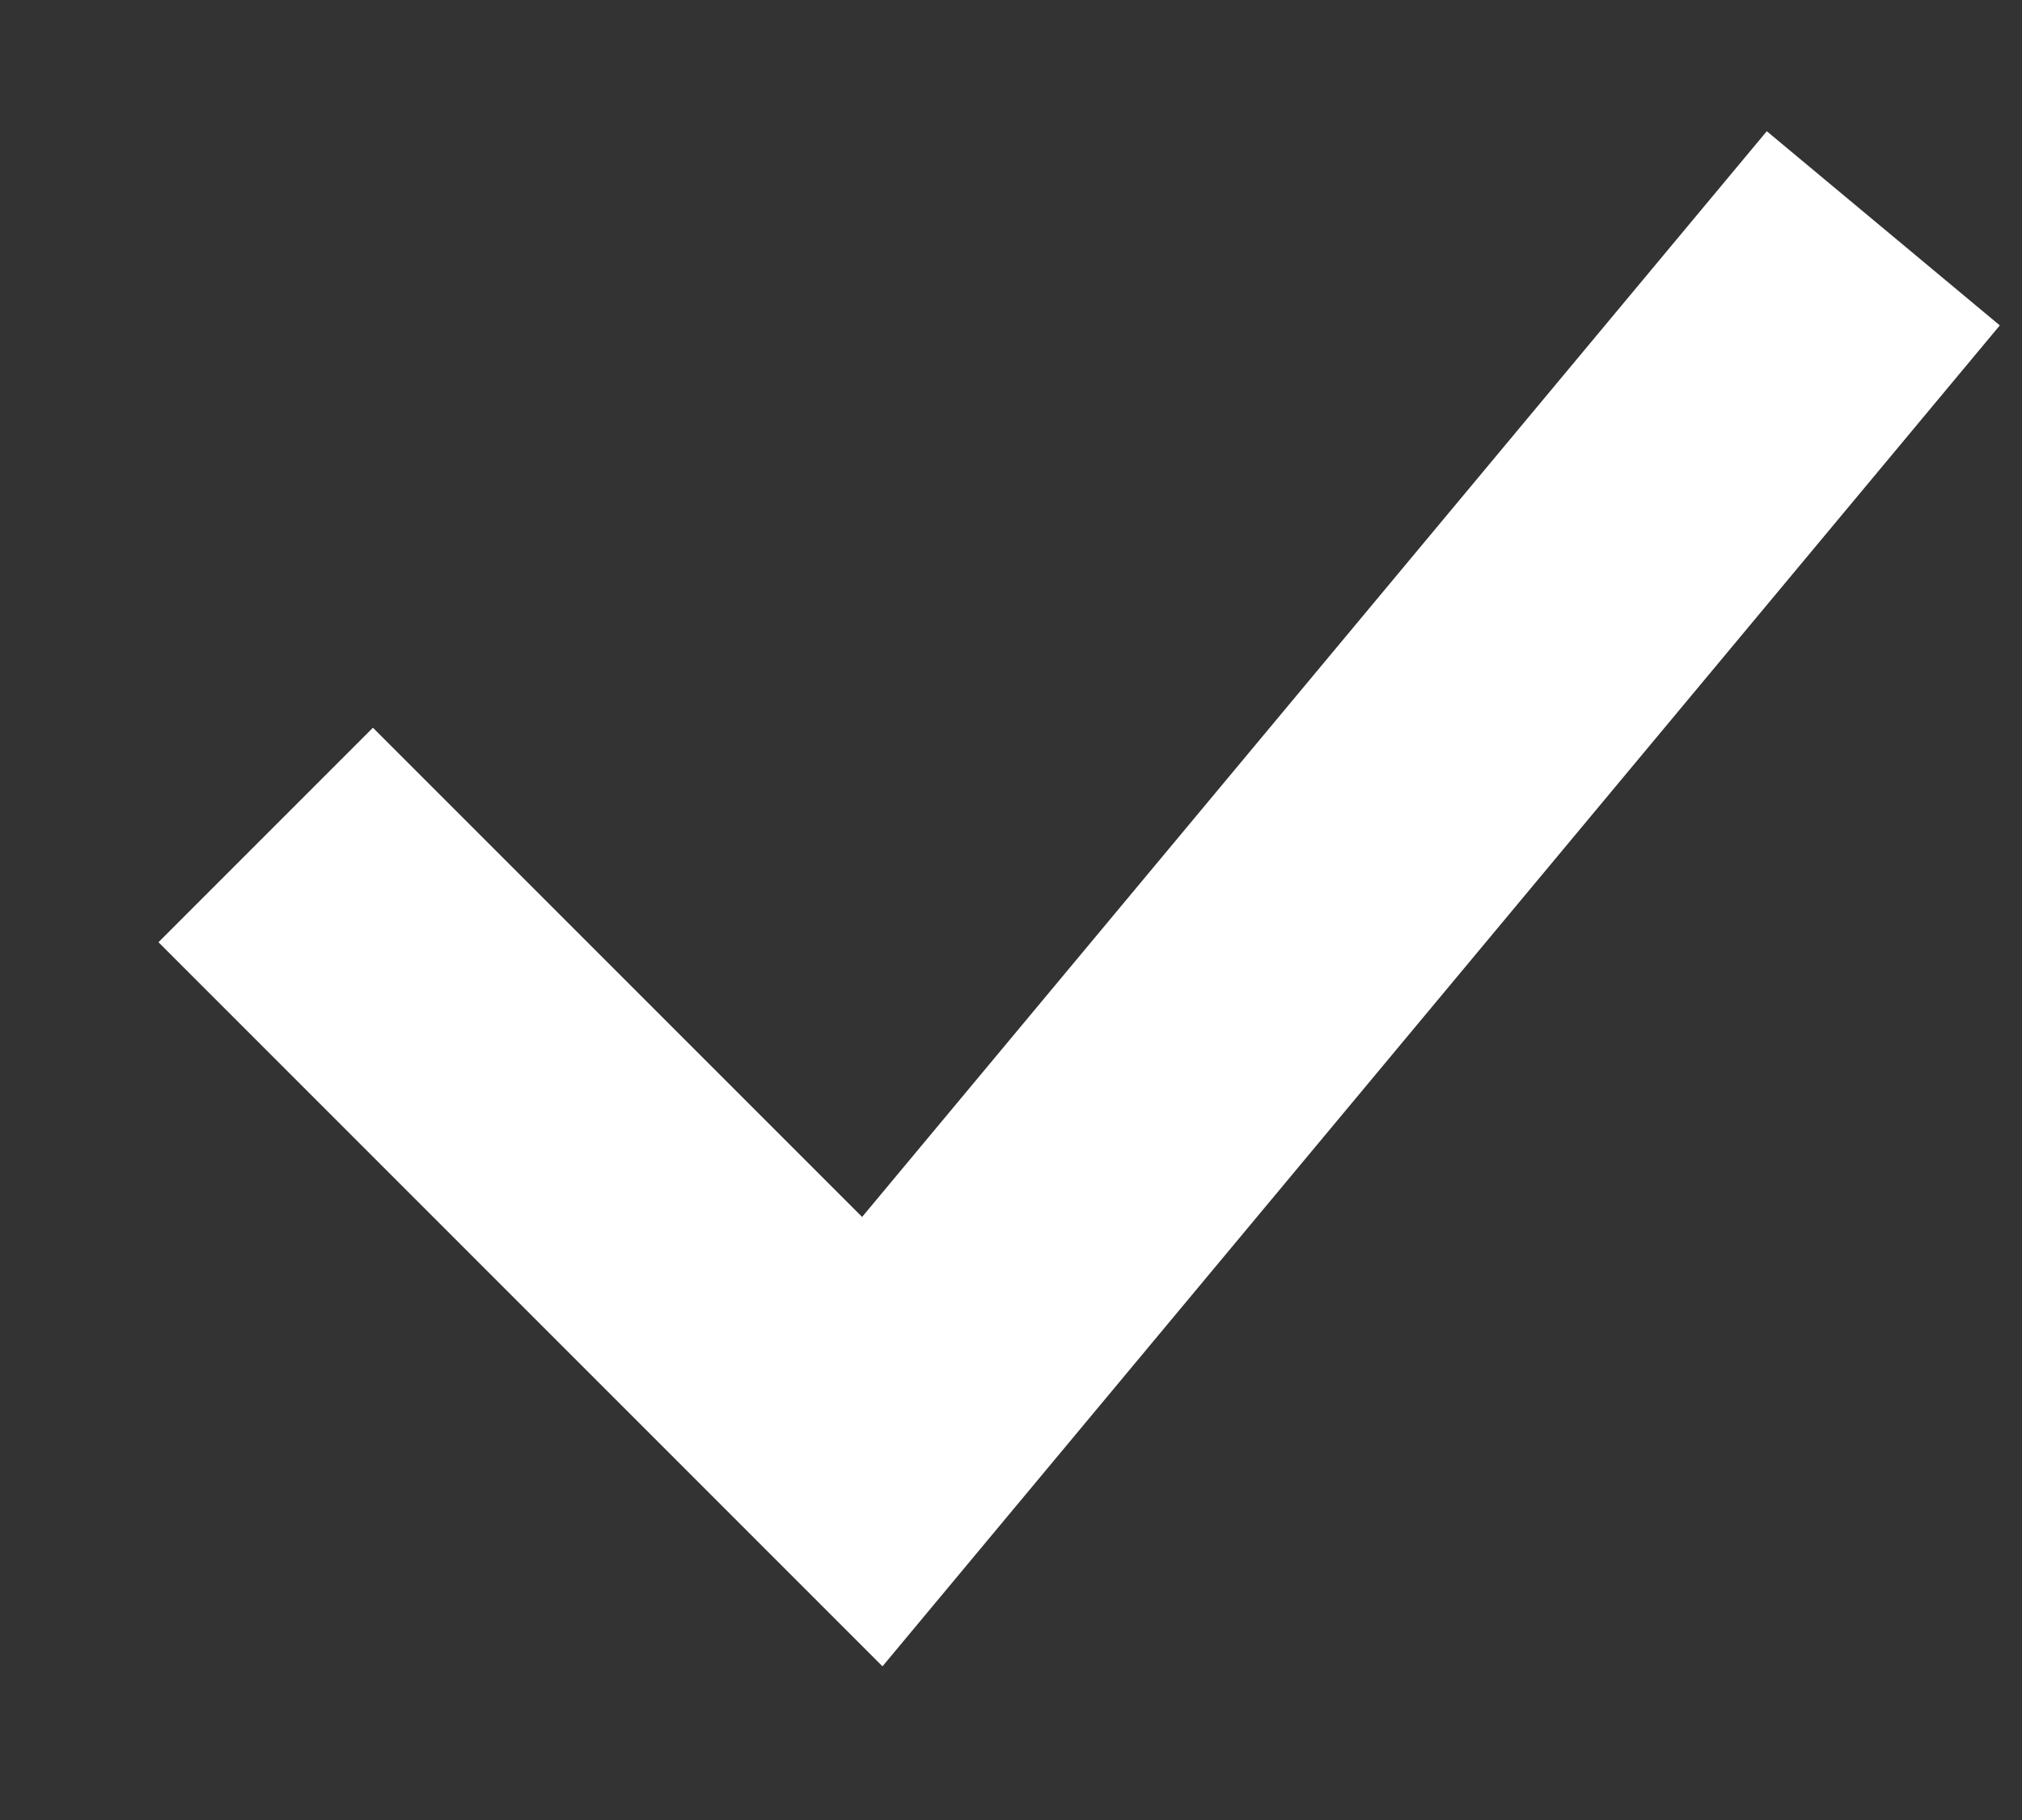 <svg width="10" height="9" viewBox="0 0 10 9" fill="none" xmlns="http://www.w3.org/2000/svg">
<rect x="0" y="0" width="10" height="9" fill="#333333" stroke="none"/>
<path d="M1.314 4.129L4.314 7.129L9.314 1.129" stroke="white" stroke-width="1.5"/>
</svg>
